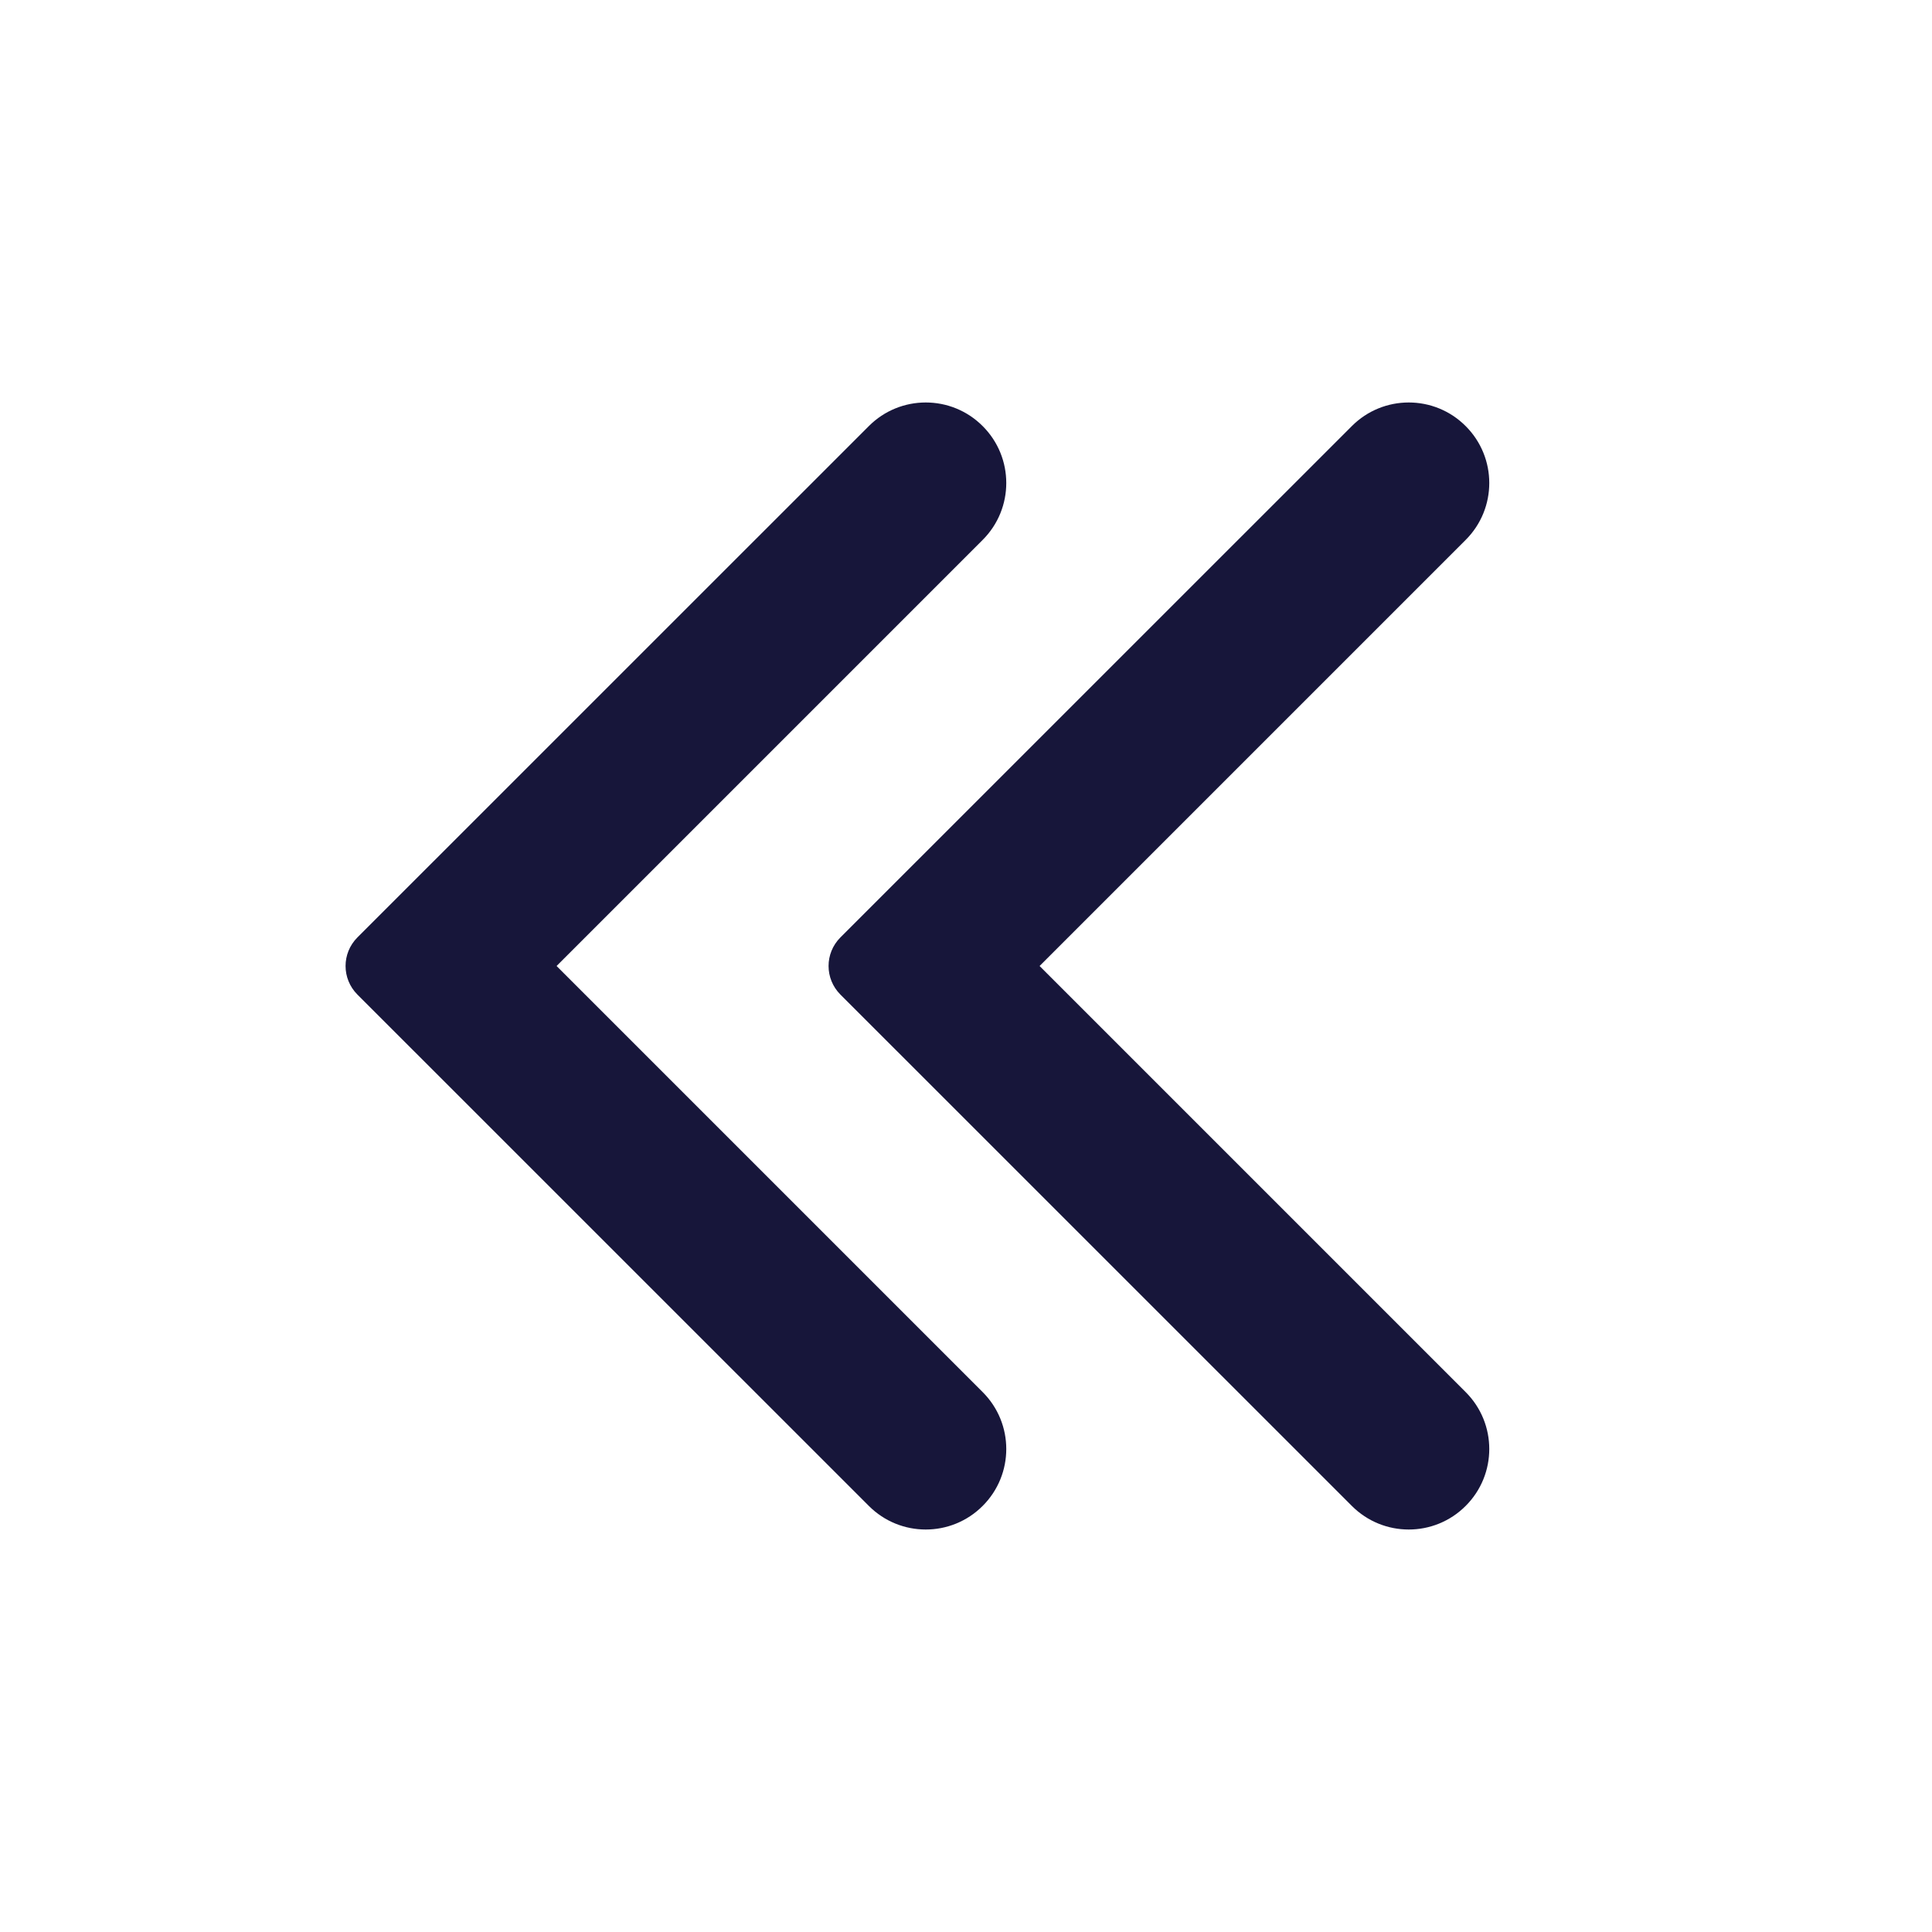 <svg width="24" height="24" viewBox="0 0 24 24" fill="none" xmlns="http://www.w3.org/2000/svg">
<path d="M12.207 6.707C12.598 6.317 12.598 5.683 12.207 5.293C11.817 4.902 11.183 4.902 10.793 5.293L4.439 11.646C4.244 11.842 4.244 12.158 4.439 12.354L10.793 18.707C11.183 19.098 11.817 19.098 12.207 18.707C12.598 18.317 12.598 17.683 12.207 17.293L6.914 12L12.207 6.707Z" fill="#17163A"/>
<path d="M18.207 6.707C18.598 6.317 18.598 5.683 18.207 5.293C17.817 4.902 17.183 4.902 16.793 5.293L10.439 11.646C10.244 11.842 10.244 12.158 10.439 12.354L16.793 18.707C17.183 19.098 17.817 19.098 18.207 18.707C18.598 18.317 18.598 17.683 18.207 17.293L12.914 12L18.207 6.707Z" fill="#17163A"/>
</svg>
